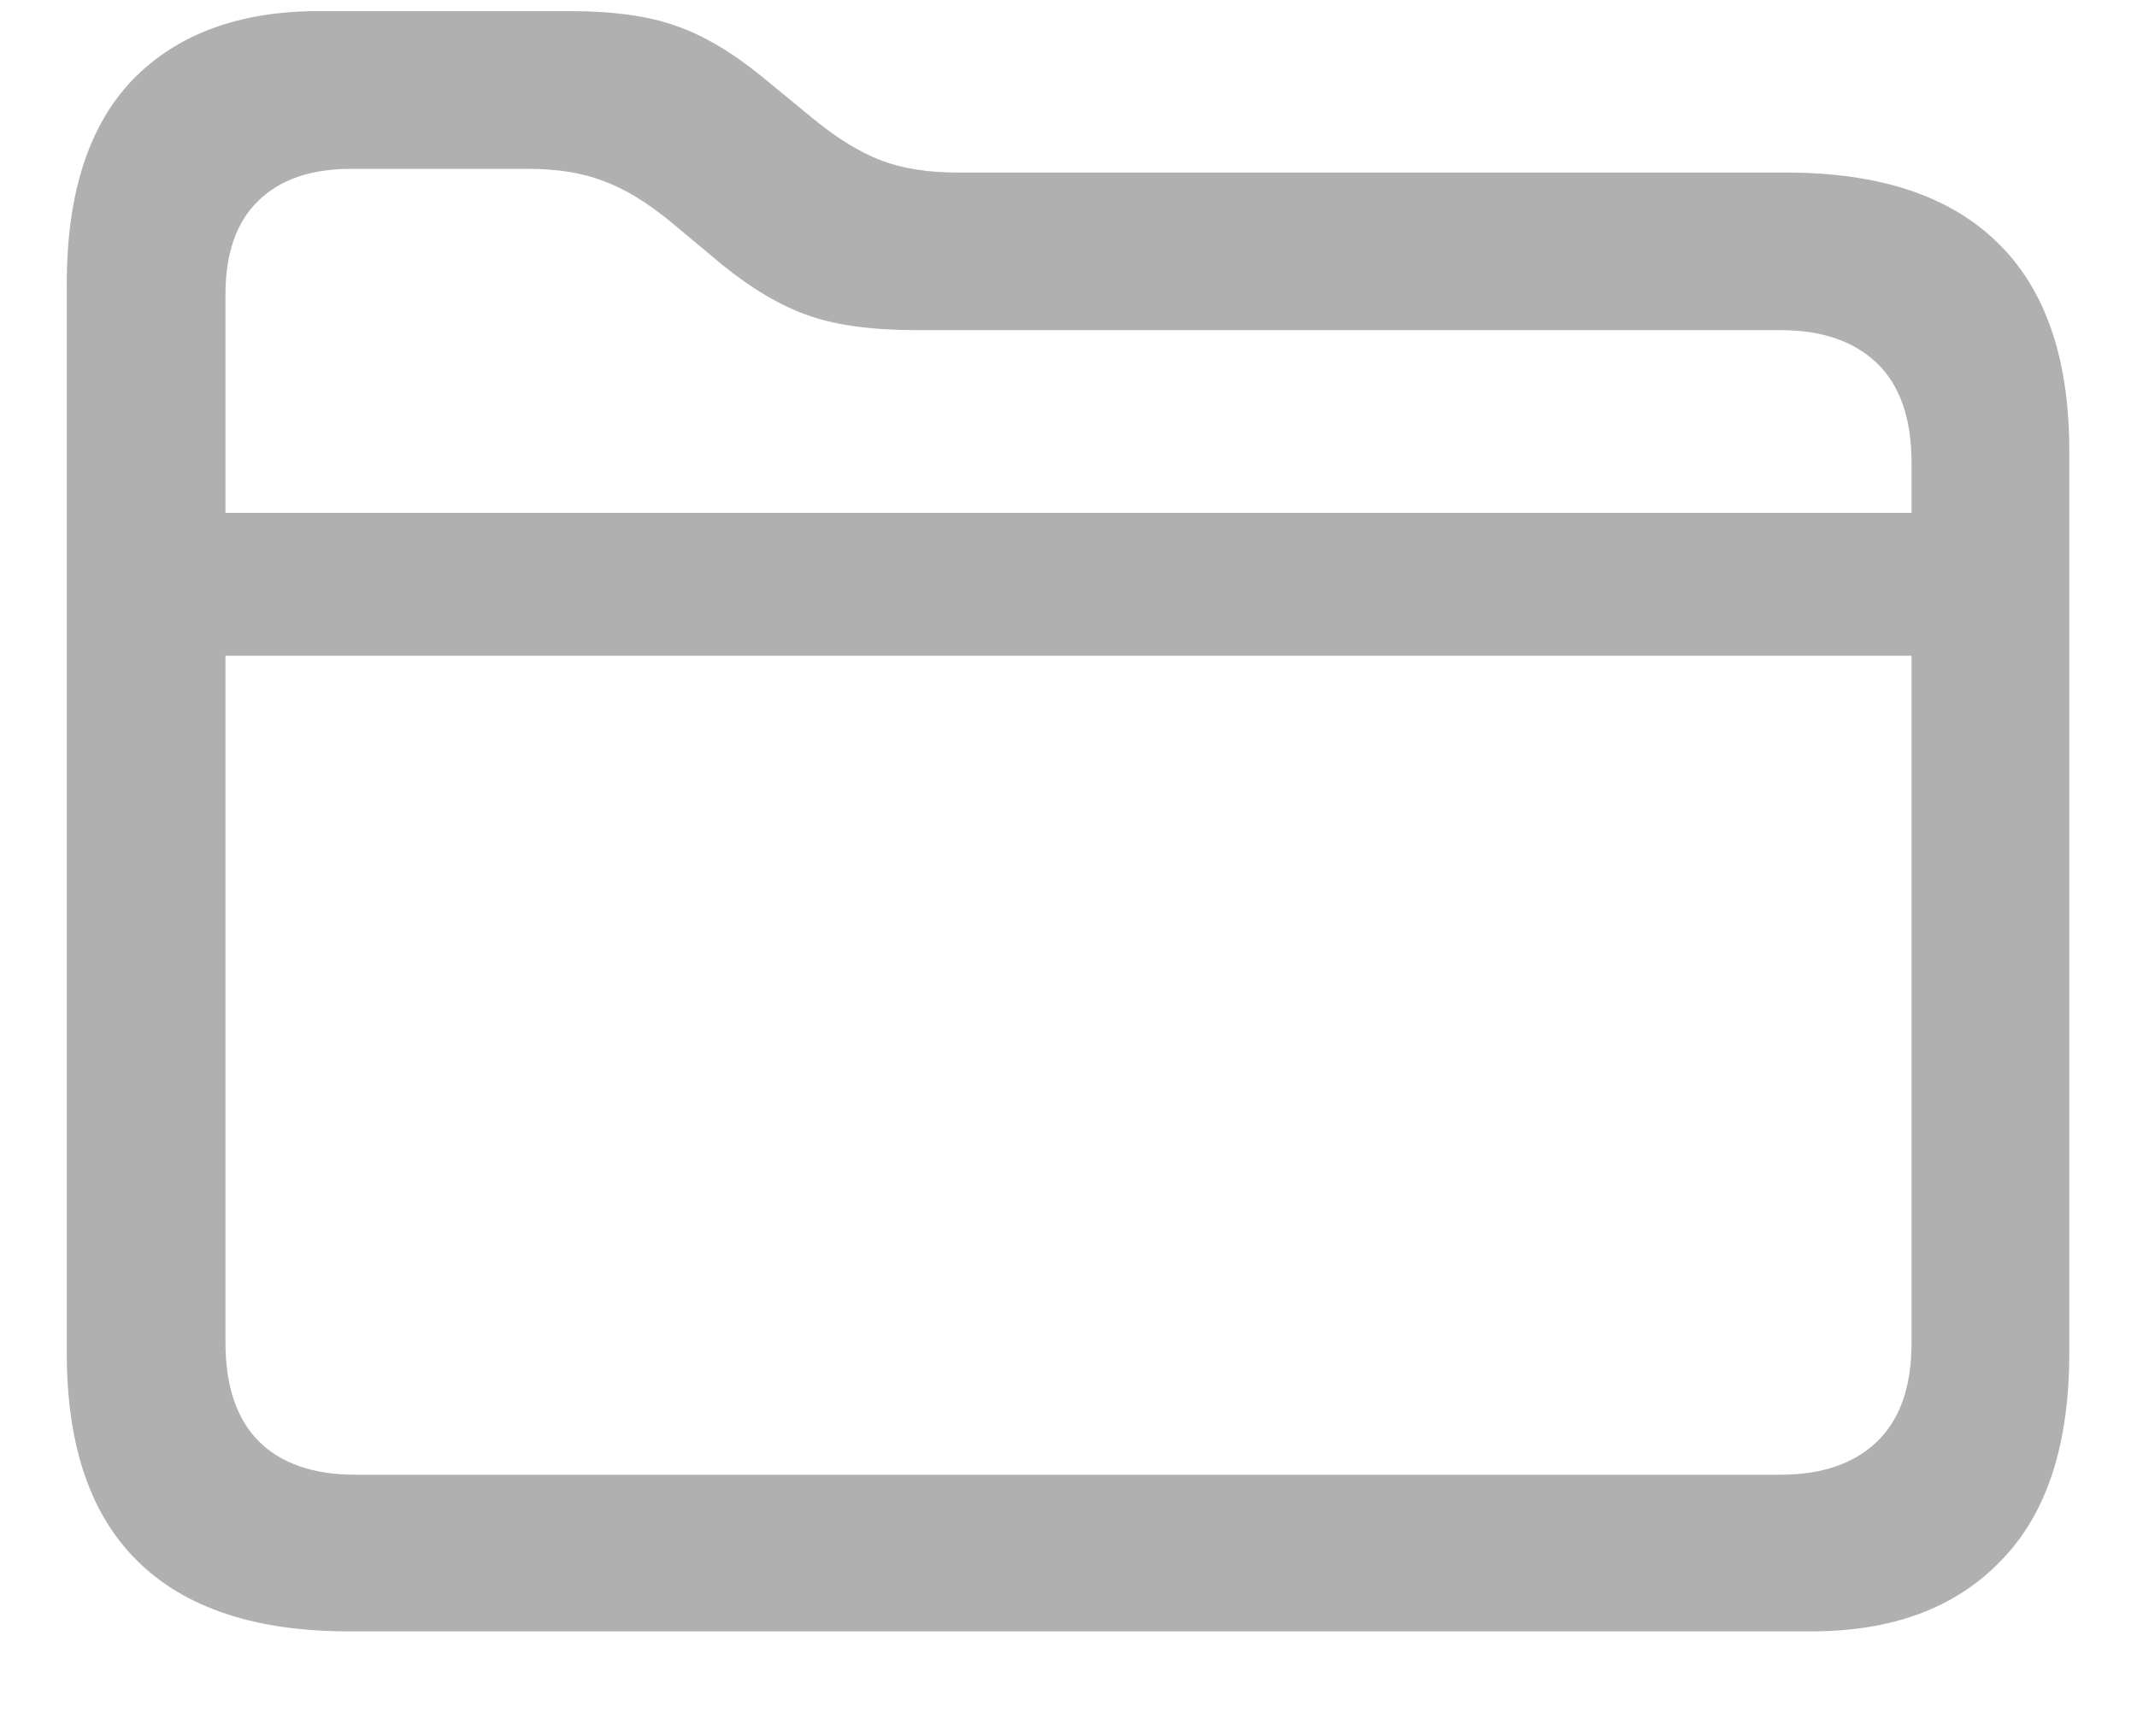 <svg width="16" height="13" viewBox="0 0 16 13" fill="none" xmlns="http://www.w3.org/2000/svg">
<path d="M2.611 12.215C1.917 12.215 1.391 12.042 1.035 11.694C0.678 11.347 0.5 10.826 0.5 10.132V2.125C0.5 1.449 0.664 0.94 0.993 0.597C1.326 0.255 1.792 0.083 2.389 0.083H4.257C4.59 0.083 4.859 0.12 5.062 0.194C5.266 0.264 5.481 0.391 5.708 0.576L6.097 0.896C6.273 1.039 6.44 1.141 6.597 1.201C6.755 1.262 6.947 1.292 7.174 1.292H13.375C14.074 1.292 14.602 1.468 14.958 1.819C15.315 2.167 15.493 2.685 15.493 3.375V10.132C15.493 10.822 15.322 11.34 14.979 11.688C14.641 12.039 14.169 12.215 13.562 12.215H2.611ZM2.66 11.042H13.333C13.643 11.042 13.884 10.958 14.056 10.792C14.227 10.625 14.312 10.38 14.312 10.056V3.465C14.312 3.137 14.227 2.889 14.056 2.722C13.884 2.556 13.643 2.472 13.333 2.472H6.861C6.528 2.472 6.257 2.435 6.049 2.361C5.84 2.287 5.625 2.16 5.403 1.979L5.021 1.66C4.84 1.512 4.671 1.41 4.514 1.354C4.361 1.294 4.171 1.264 3.944 1.264H2.632C2.326 1.264 2.093 1.345 1.931 1.507C1.769 1.664 1.688 1.898 1.688 2.208V10.049C1.688 10.377 1.771 10.625 1.938 10.792C2.104 10.958 2.345 11.042 2.66 11.042ZM1.229 4.91V3.84H14.764V4.91H1.229Z" fill="#B0B0B0"/>
</svg>
